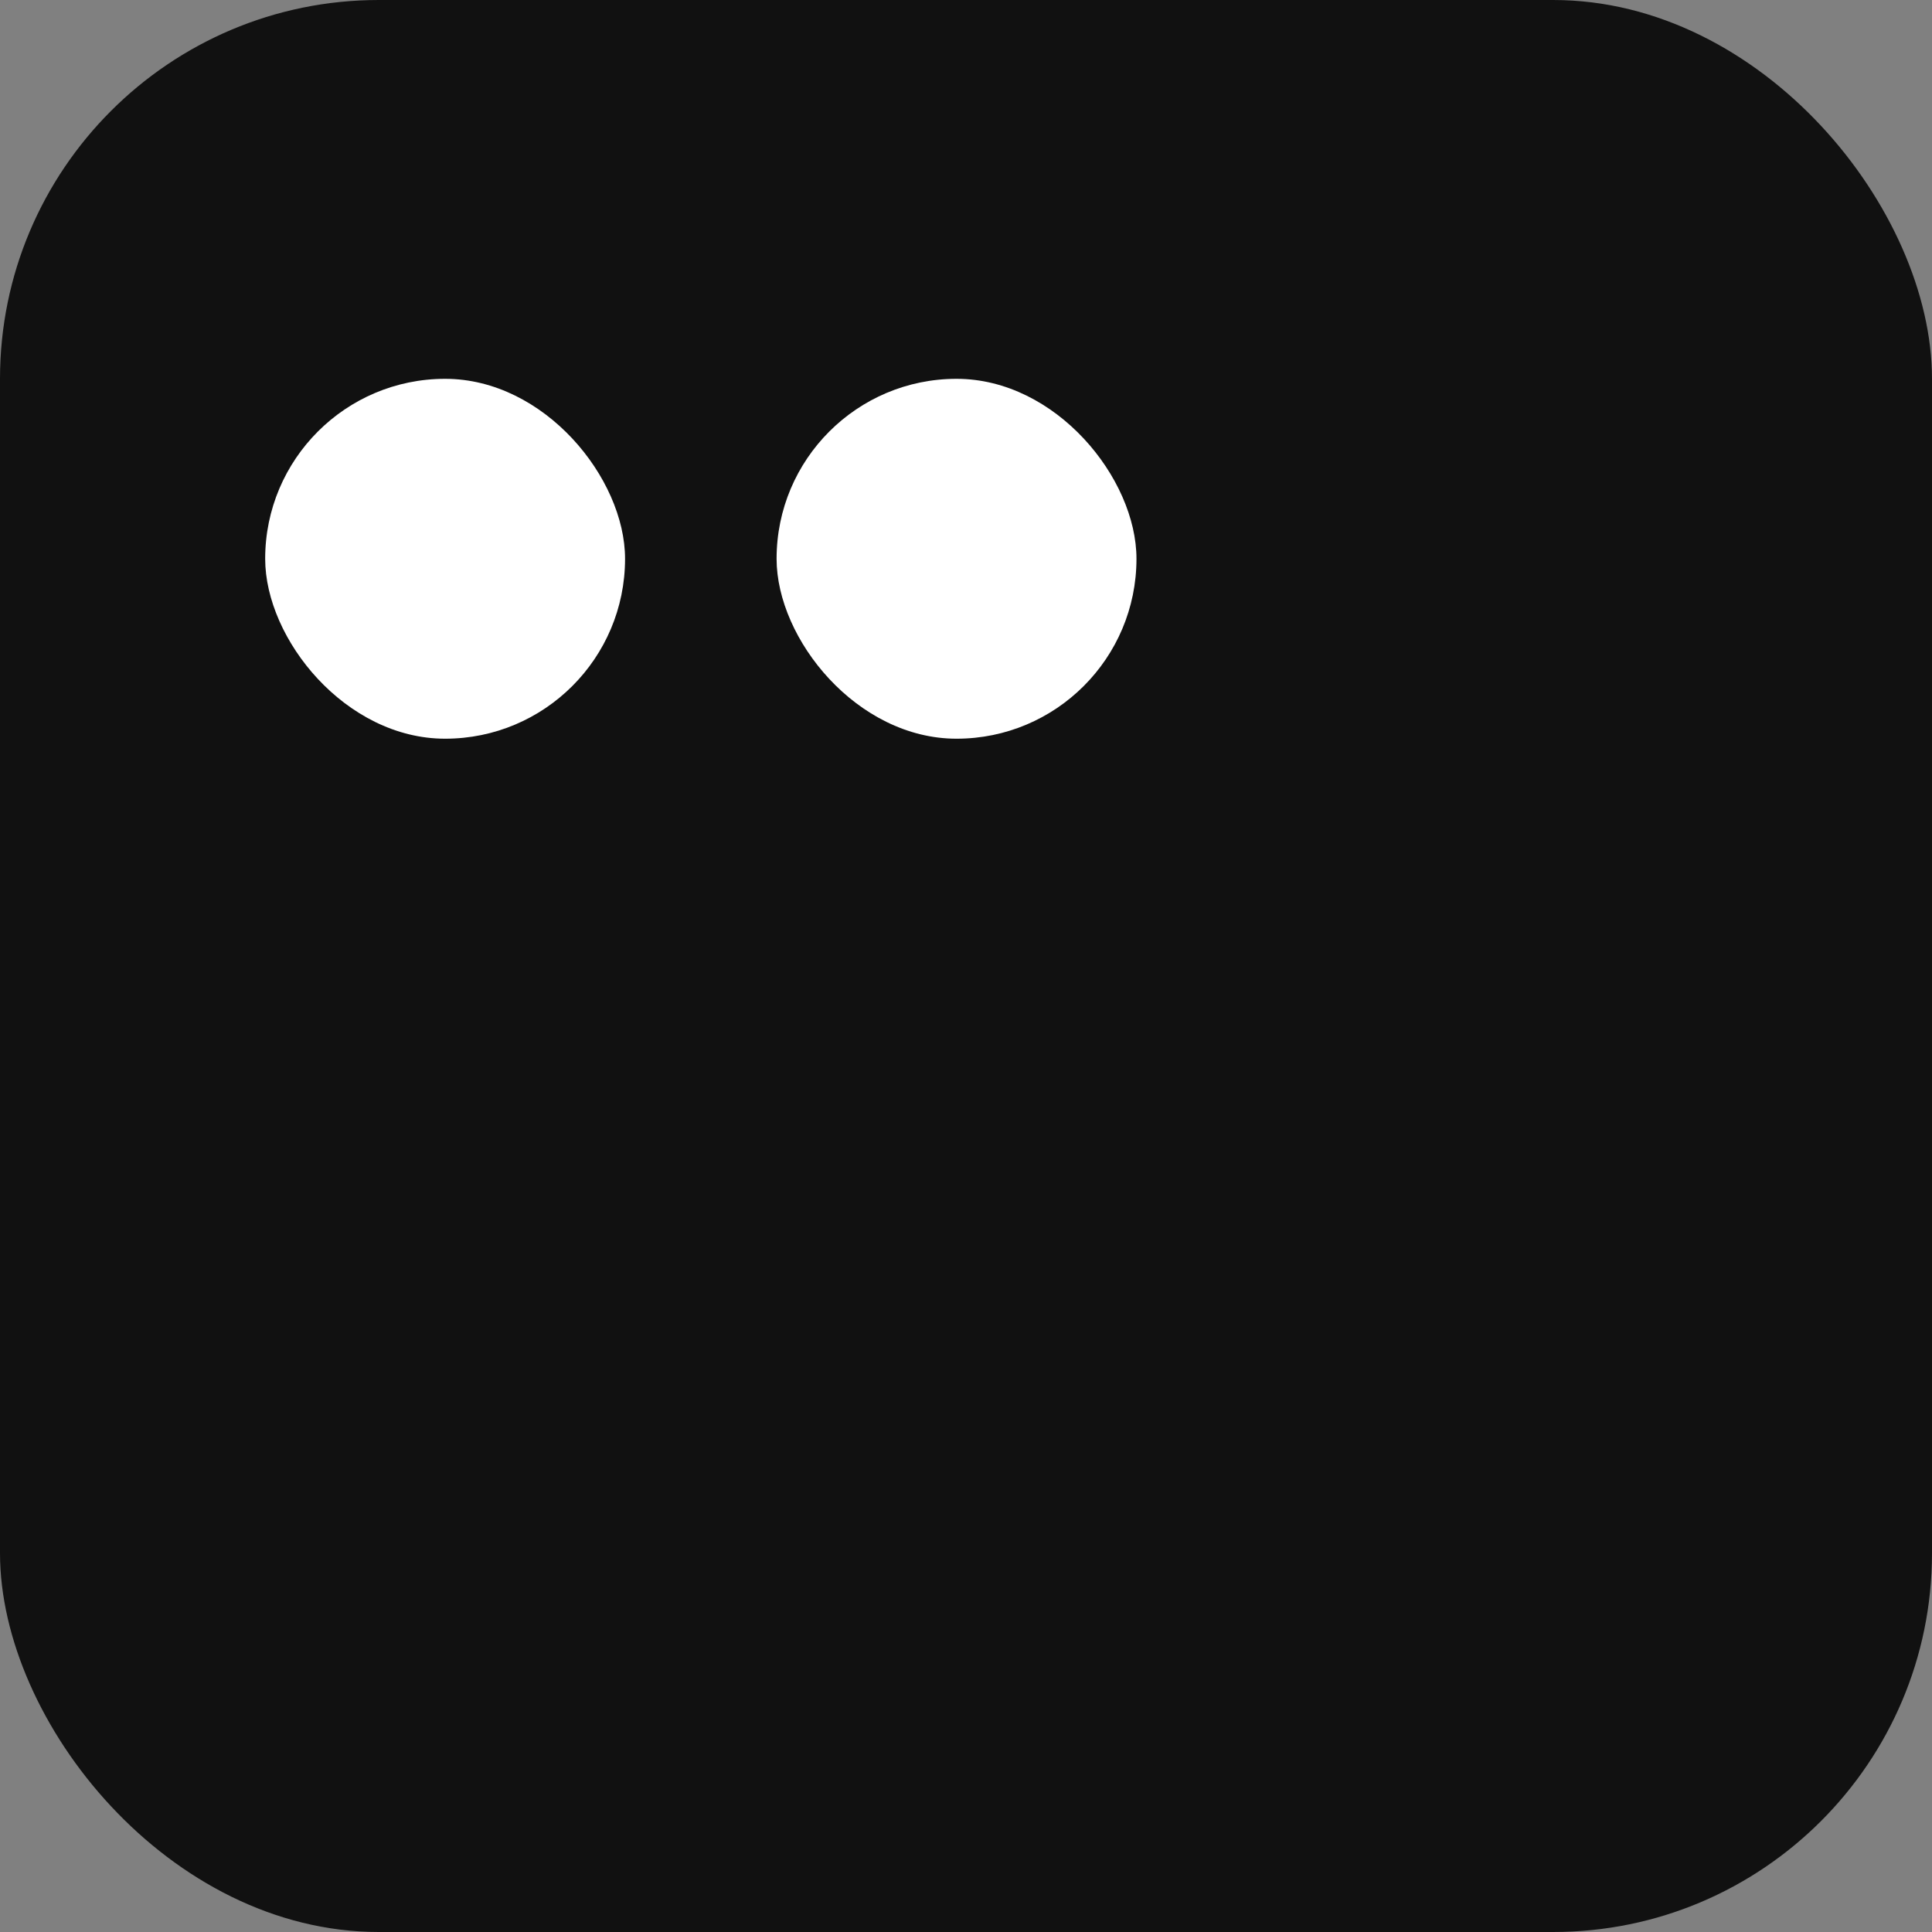 <svg width="102" height="102" viewBox="0 0 102 102" fill="none" xmlns="http://www.w3.org/2000/svg">
<rect x="0" y="0" width="102" height="102" fill="#808080" stroke="none"/>
<rect width="102" height="102" rx="20" fill="#111111"/>
<rect x="14" y="20" width="19" height="19" rx="9.5" fill="white"/>
<rect x="41" y="20" width="19" height="19" rx="9.5" fill="white"/>
</svg>

